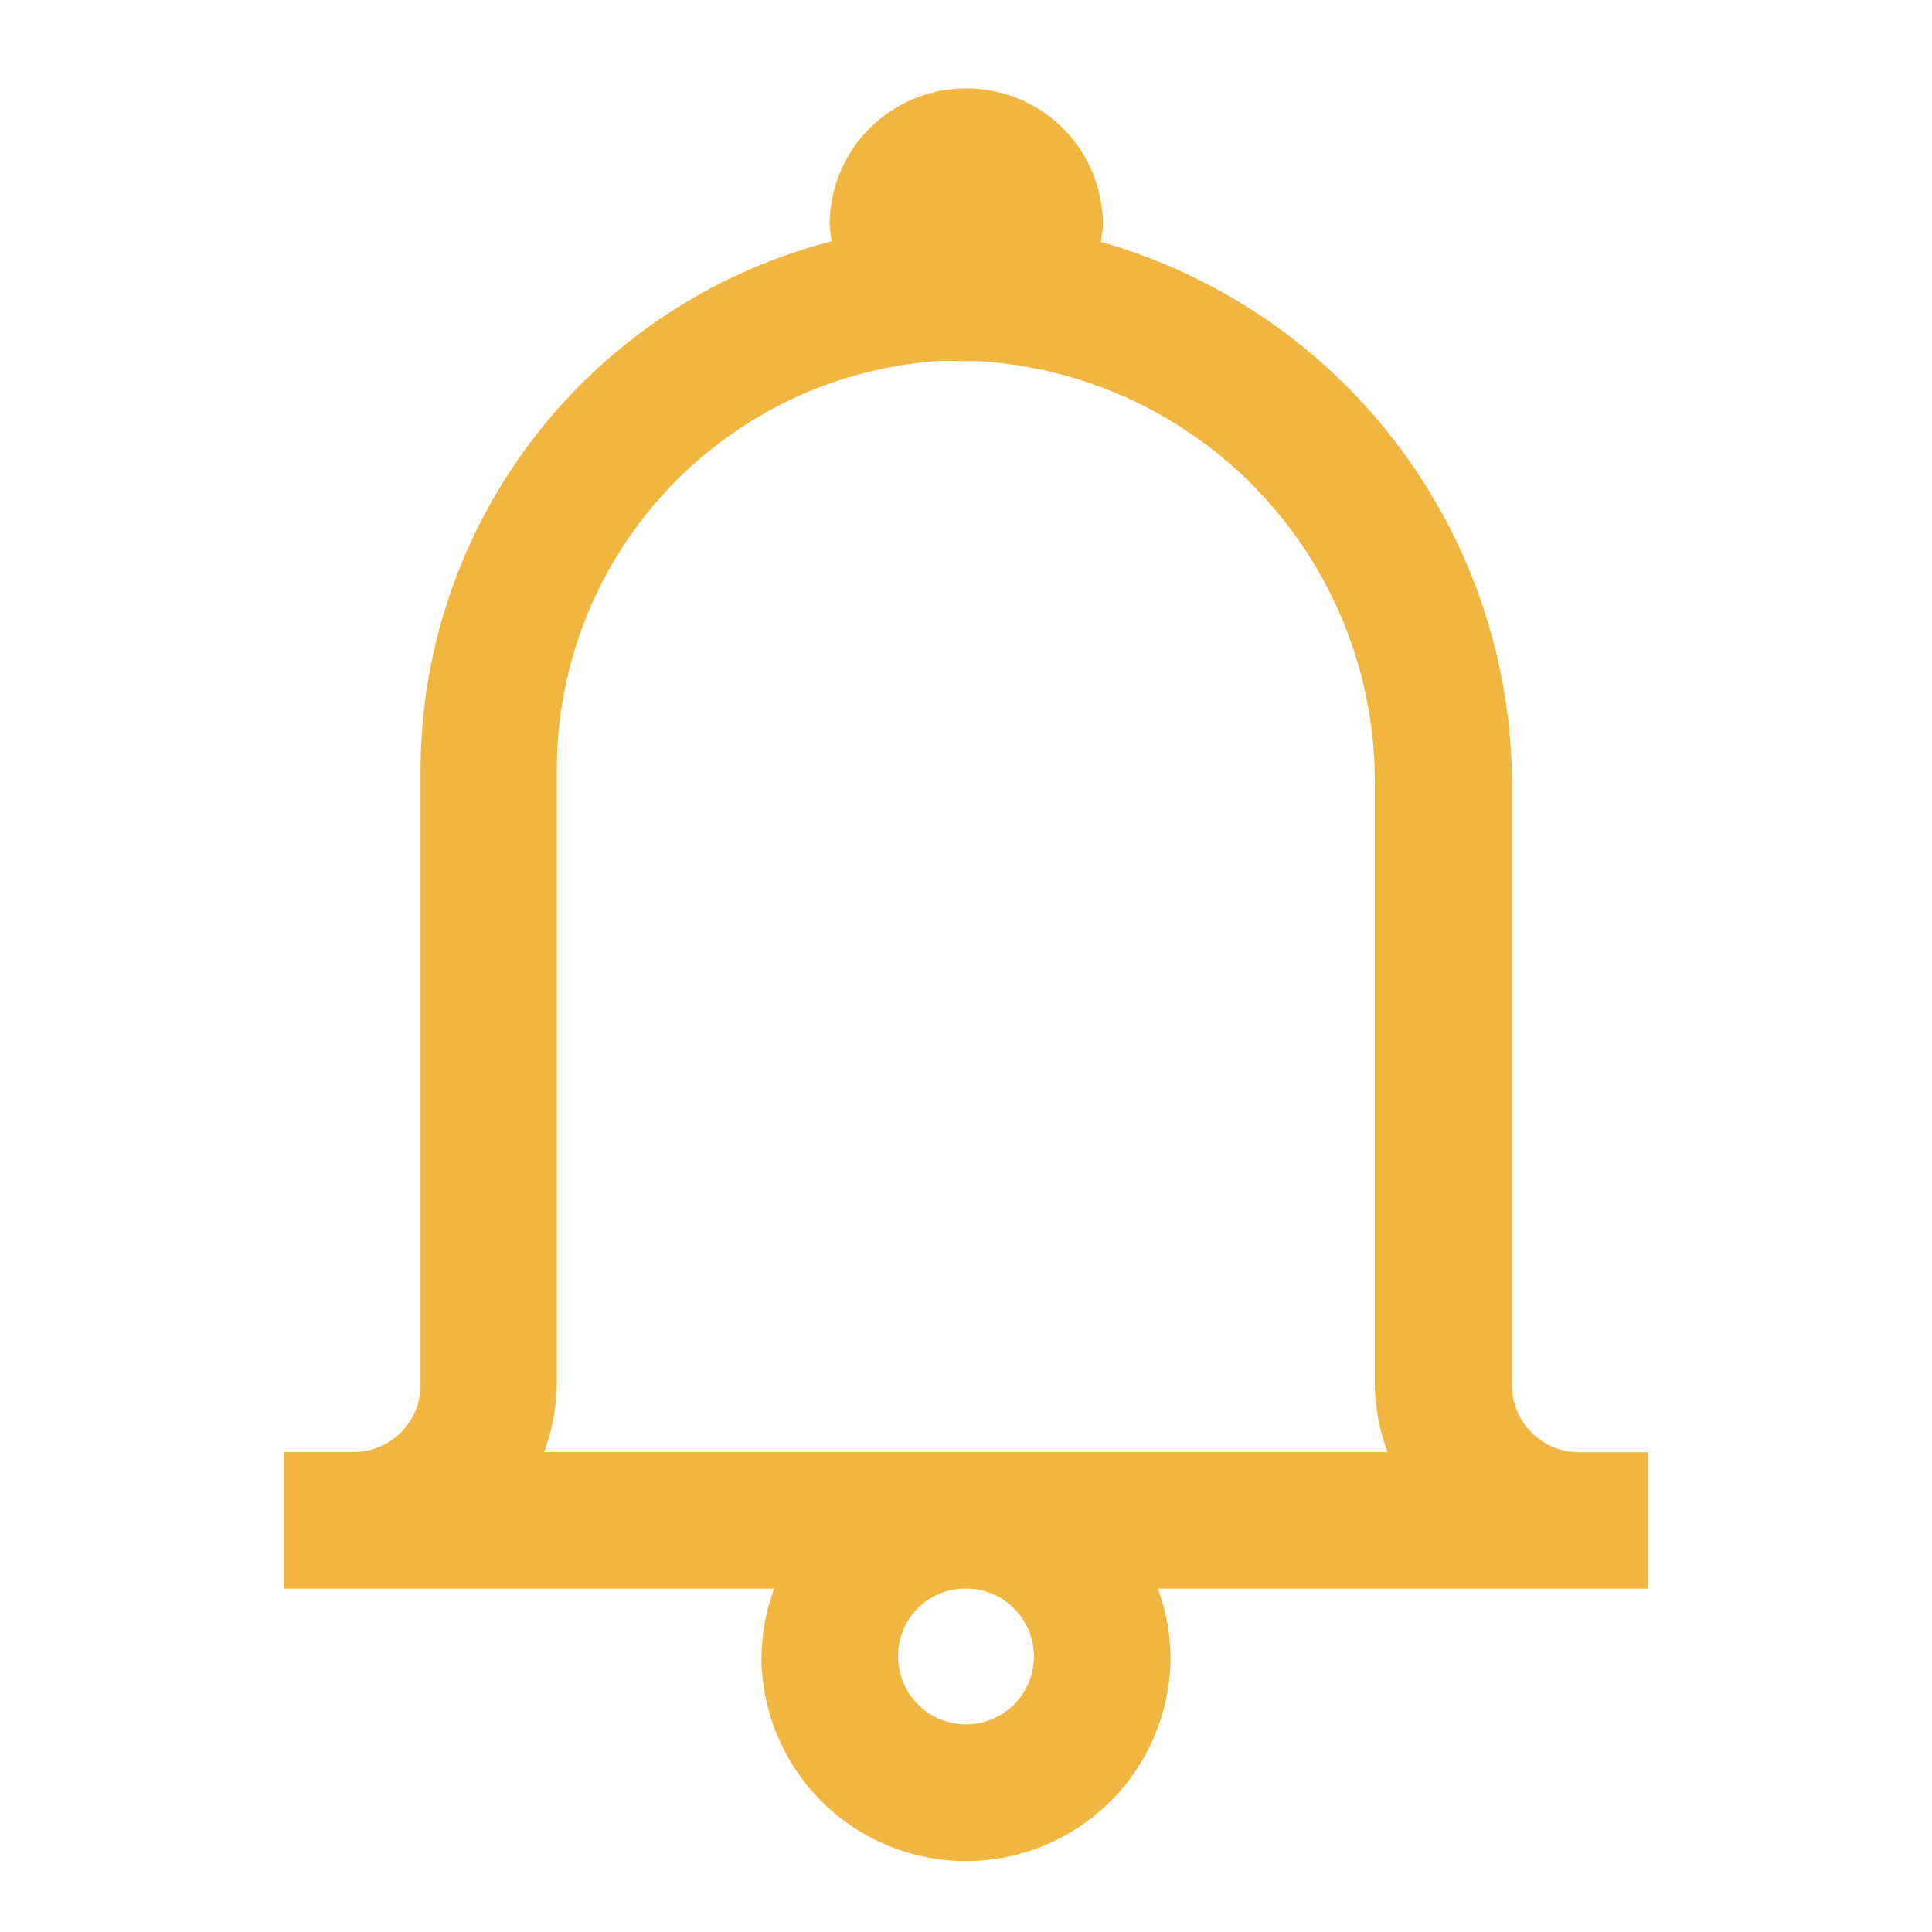 <svg id="Layer_1" data-name="Layer 1" xmlns="http://www.w3.org/2000/svg" viewBox="0 0 256 256"><defs><style>.cls-1{fill:#f1b640;}</style></defs><path id="bell" class="cls-1" d="M128,11.72a18.07,18.07,0,0,0-18.07,18v0a17,17,0,0,0,.28,2.26,72.5,72.5,0,0,0-54.49,70V183.4a8.87,8.87,0,0,1-8.71,9H37.65V210.5h64.94a26.57,26.57,0,0,0-1.69,9,27.1,27.1,0,1,0,54.2,0h0a26.57,26.57,0,0,0-1.69-9h64.94V192.43h-9a8.87,8.87,0,0,1-9-8.72,1.61,1.61,0,0,1,0-.31V104.61a74.9,74.9,0,0,0-54.5-72.56,15.52,15.52,0,0,0,.29-2.26A18.07,18.07,0,0,0,128,11.72Zm-3.92,36.14c1.31-.11,2.62,0,3.92,0h1.65a55.86,55.86,0,0,1,52.52,56.77v78.78a26.57,26.57,0,0,0,1.69,9H72.09a26.57,26.57,0,0,0,1.69-9V102.08a54.27,54.27,0,0,1,50.27-54.22ZM128,210.49a9,9,0,1,1-9,9,8.91,8.91,0,0,1,8.8-9H128Z"/></svg>